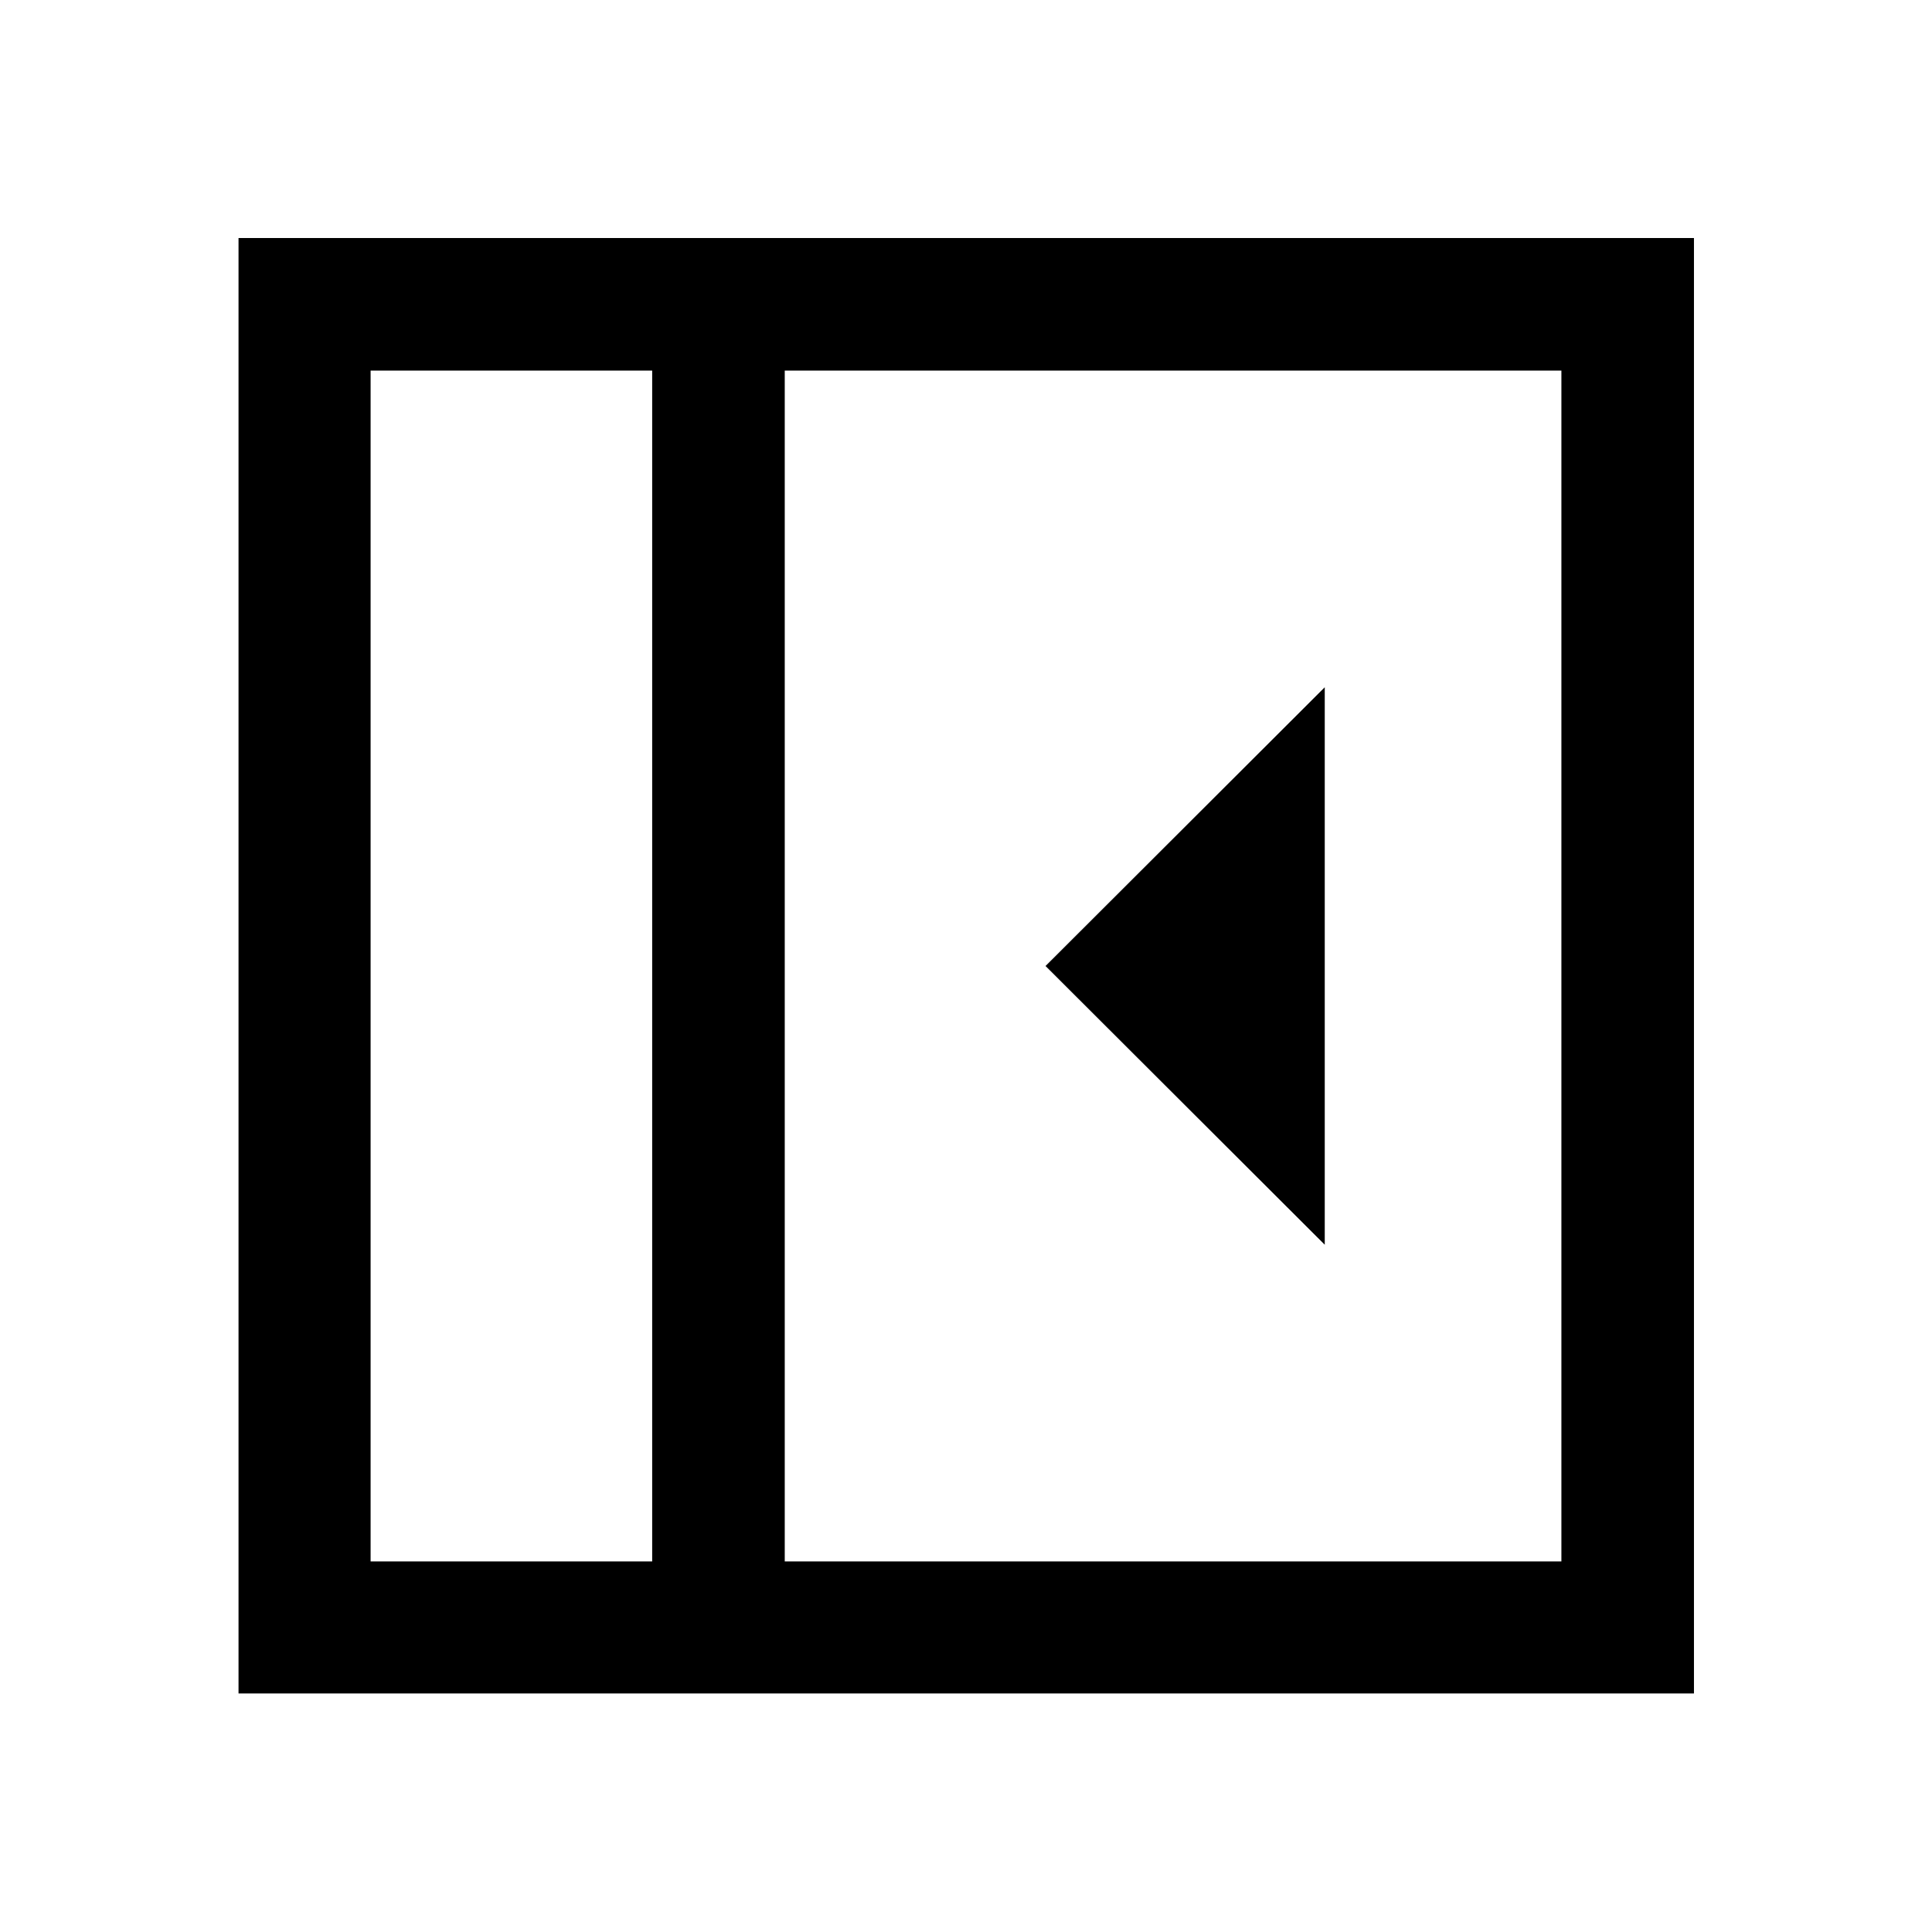 <svg xmlns="http://www.w3.org/2000/svg" height="48" viewBox="0 96 960 960" width="48"><path d="M658.261 714.5v-277L519.522 576l138.739 138.5ZM184.152 871.848h139.913V280.152H184.152v591.696Zm205.783 0h385.913V280.152H389.935v591.696Zm-65.87 0H184.152h139.913Zm-205.543 65.63V214.282h723.196v723.196H118.522Z"/></svg>